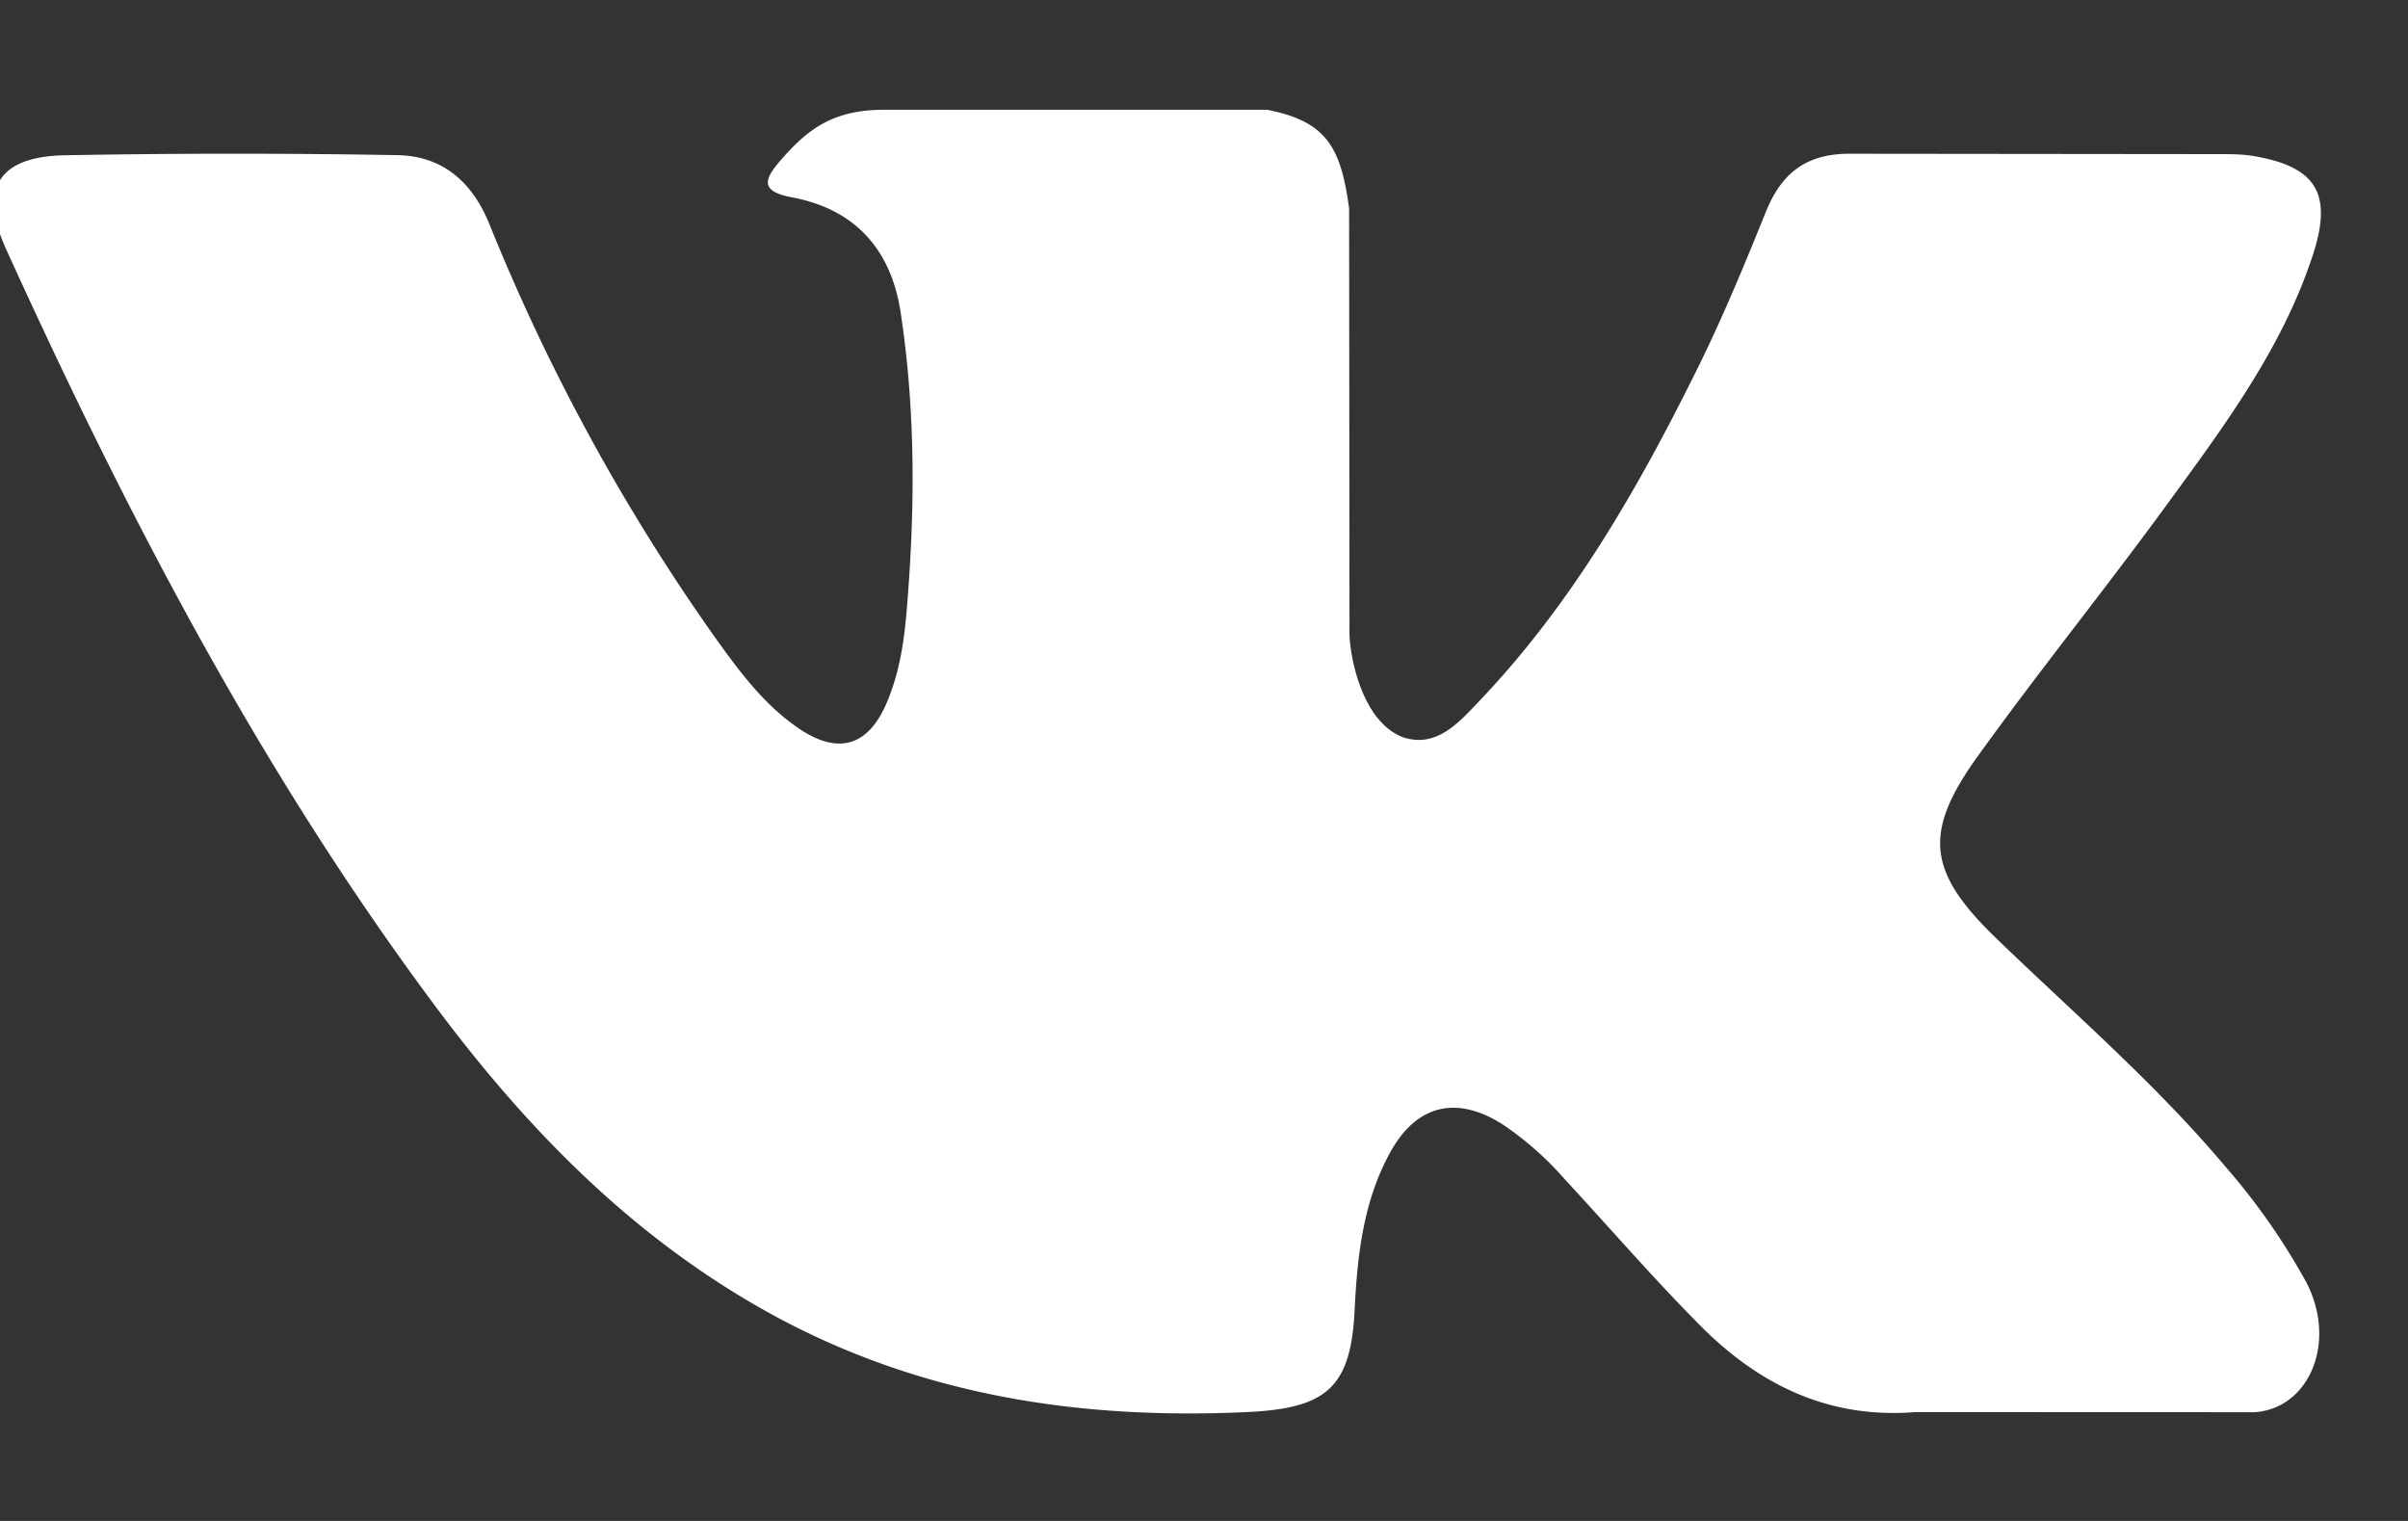 <svg xmlns="http://www.w3.org/2000/svg" width="19" height="12" viewBox="0 0 19 12"><rect x="0" y="0" width="19" height="12" fill="#333333" stroke="none"/><g><g><path fill="#fff" d="M15.754 7.406c.61.589 1.252 1.142 1.798 1.79a5.2 5.2 0 0 1 .645.92c.247.475.023.997-.407 1.026l-2.675-.001c-.69.056-1.24-.219-1.703-.686-.37-.373-.713-.77-1.07-1.156a2.524 2.524 0 0 0-.48-.424c-.365-.235-.682-.163-.891.214-.213.384-.26.808-.282 1.236-.028.623-.219.787-.851.816-1.352.063-2.636-.14-3.828-.815-1.05-.595-1.866-1.436-2.575-2.387C2.054 6.086.996 4.051.045 1.959c-.213-.472-.057-.725.469-.734a73.167 73.167 0 0 1 2.618-.001c.355.005.59.206.727.538a16.013 16.013 0 0 0 1.775 3.256c.193.27.39.54.67.73.31.21.546.14.692-.202.093-.217.133-.45.154-.683.07-.8.078-1.597-.043-2.394-.074-.497-.357-.818-.858-.912-.256-.048-.218-.143-.094-.287.215-.25.417-.404.82-.404h3.023c.476.093.582.304.647.778l.003 3.324c-.006.184.092.729.426.85.267.086.443-.125.604-.293.723-.76 1.24-1.659 1.702-2.59.204-.409.38-.834.551-1.258.126-.315.325-.47.683-.464l2.91.003c.086 0 .173.001.257.015.49.083.624.292.473.766-.239.743-.703 1.363-1.157 1.985-.485.665-1.004 1.307-1.485 1.975-.442.611-.407.919.142 1.449z"/></g></g></svg>